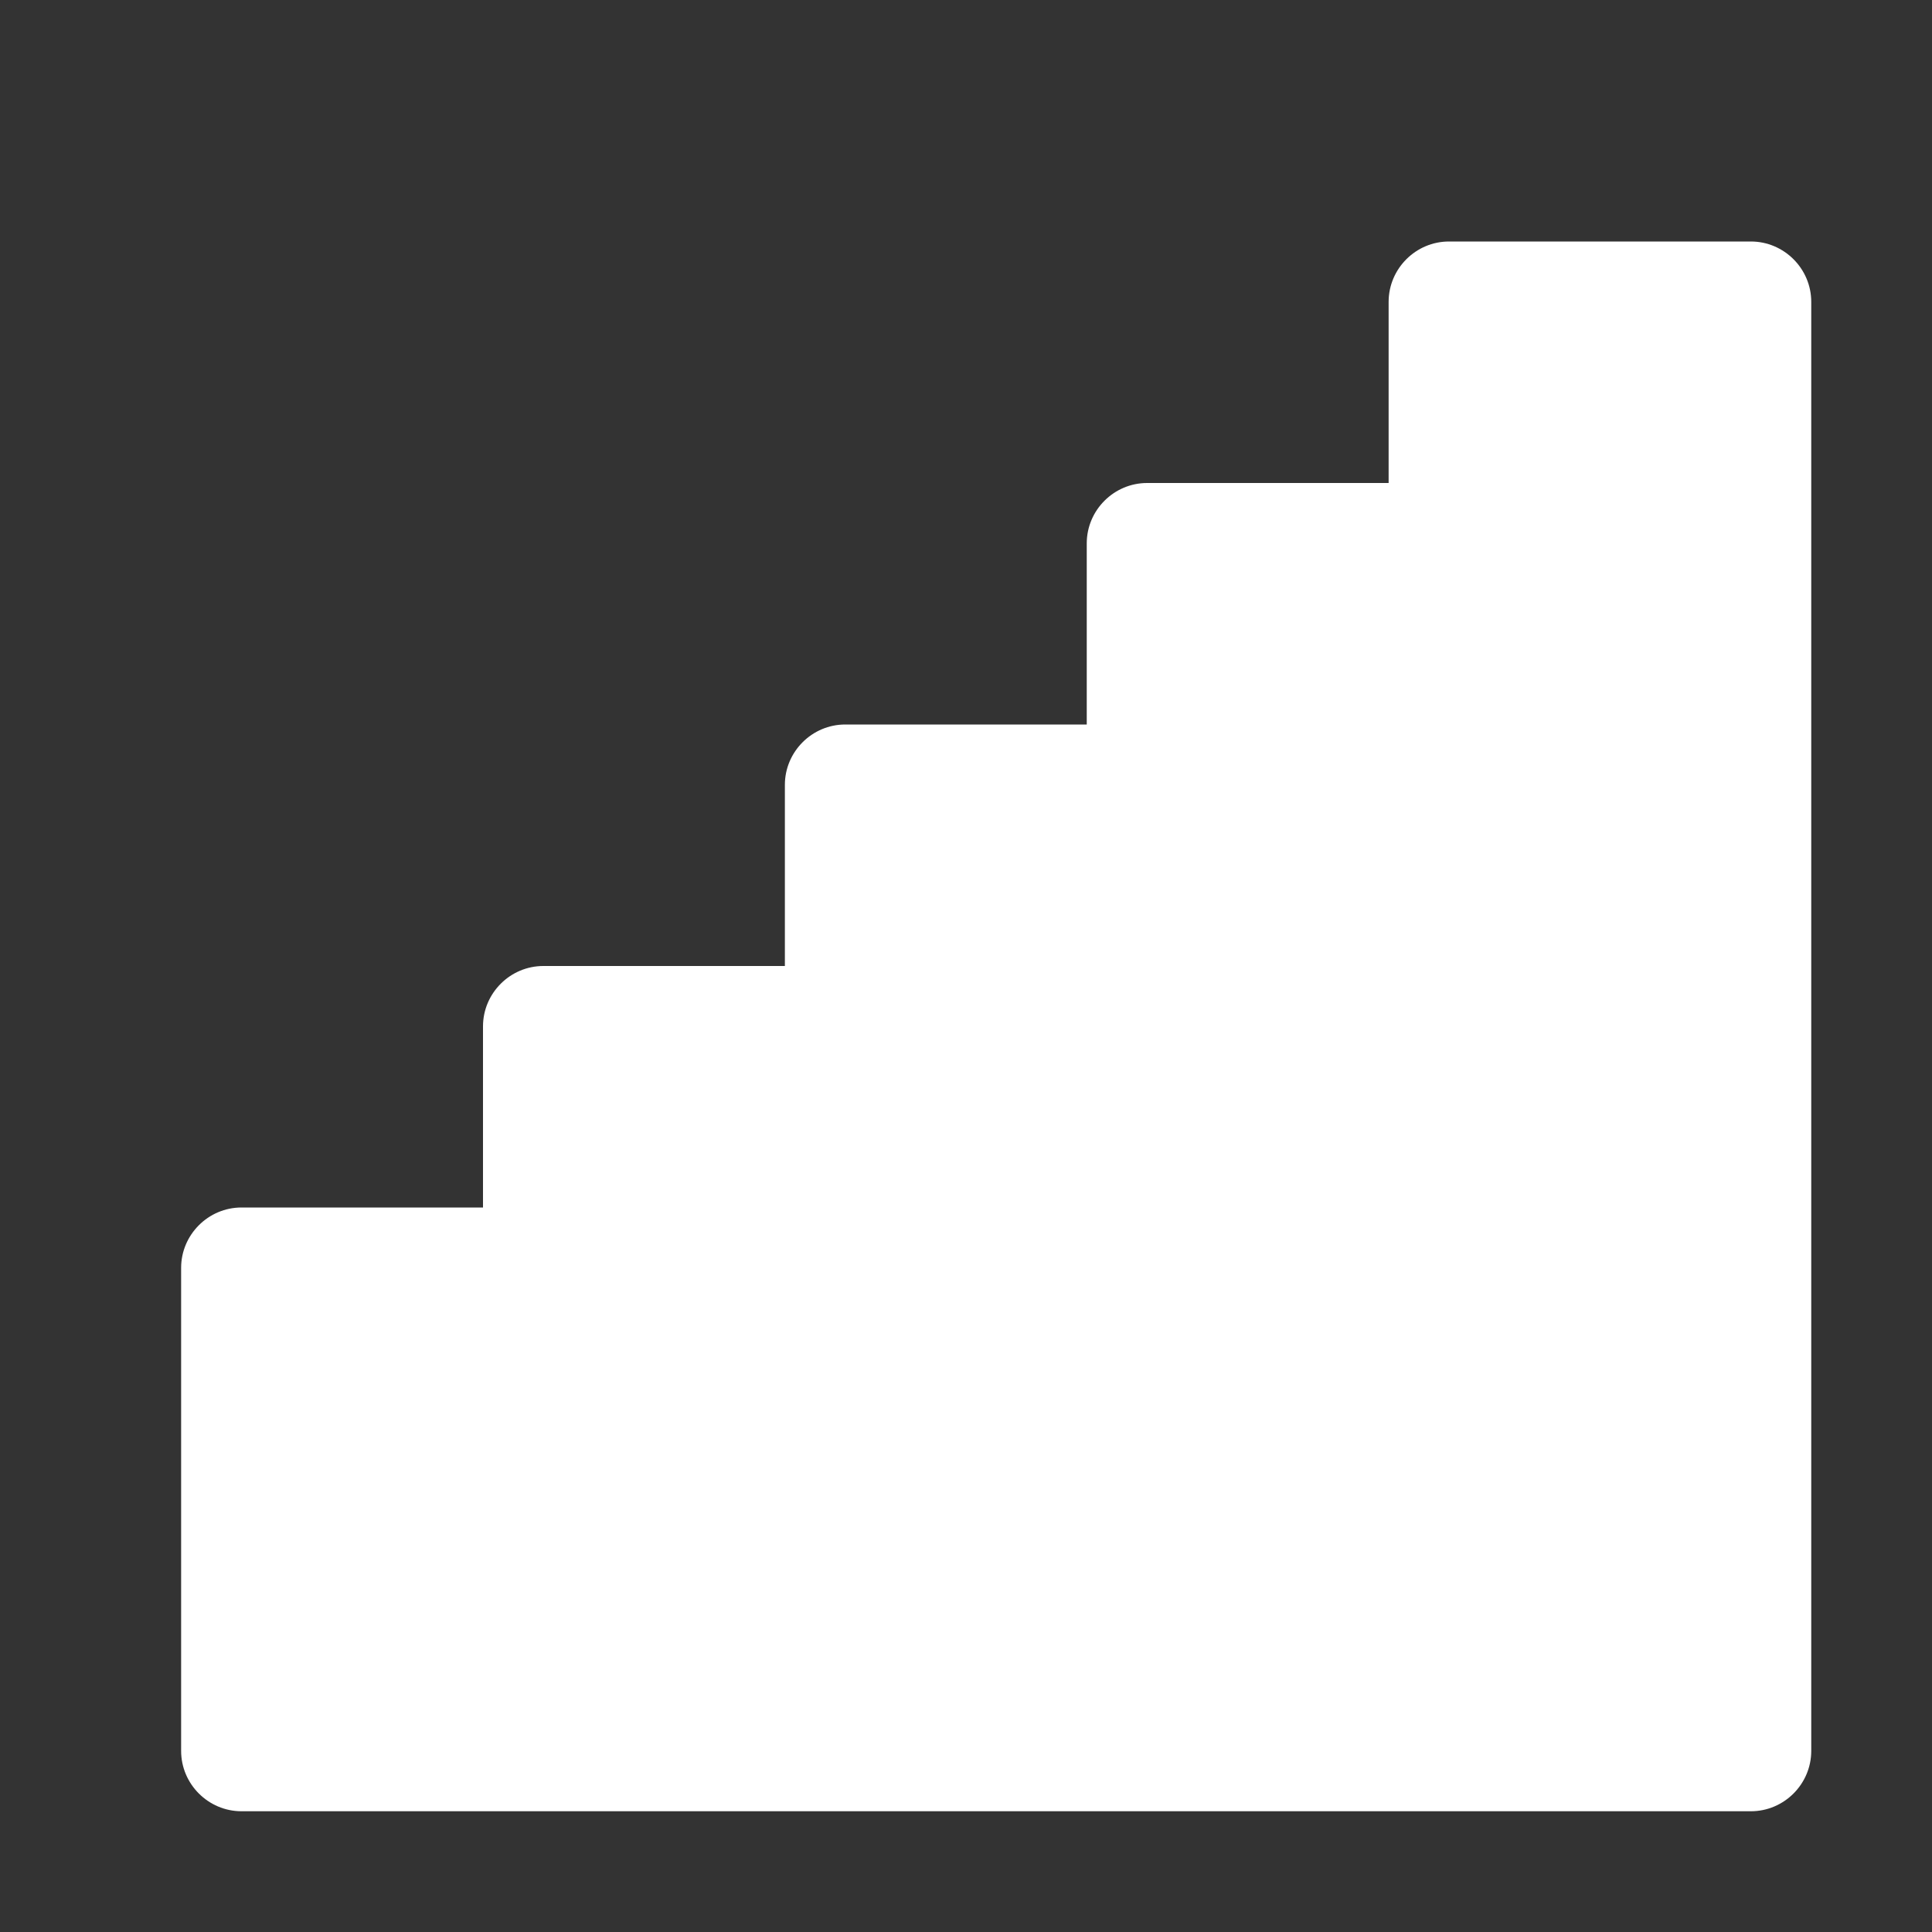 <?xml version="1.0" encoding="UTF-8"?>
<!DOCTYPE svg PUBLIC "-//W3C//DTD SVG 1.1//EN" "http://www.w3.org/Graphics/SVG/1.1/DTD/svg11.dtd">
<svg xmlns="http://www.w3.org/2000/svg" xml:space="preserve" width="1024px" height="1024px" shape-rendering="geometricPrecision" text-rendering="geometricPrecision" image-rendering="optimizeQuality" fill-rule="nonzero" clip-rule="evenodd" viewBox="0 0 10240 10240" xmlns:xlink="http://www.w3.org/1999/xlink">
	<rect x="0" y="0" width="10240" height="10240" fill="#333333" stroke="none"/>
	<title>signal_strength_0 icon</title>
	<desc>signal_strength_0 icon from the IconExperience.com O-Collection. Copyright by INCORS GmbH (www.incors.com).</desc>
	<path id="curve0" fill="#FFFFFF" d="M1280 6400l1280 0 0 -960c0,-176 144,-320 320,-320l1280 0 0 -960c0,-176 144,-320 320,-320l1280 0 0 -960c0,-176 144,-320 320,-320l1280 0 0 -960c0,-176 144,-320 320,-320l1600 0c176,0 320,144 320,320l0 7680c0,176 -144,320 -320,320l-8000 0c-176,0 -320,-144 -320,-320l0 -2560c0,-176 144,-320 320,-320z"/>
</svg>

